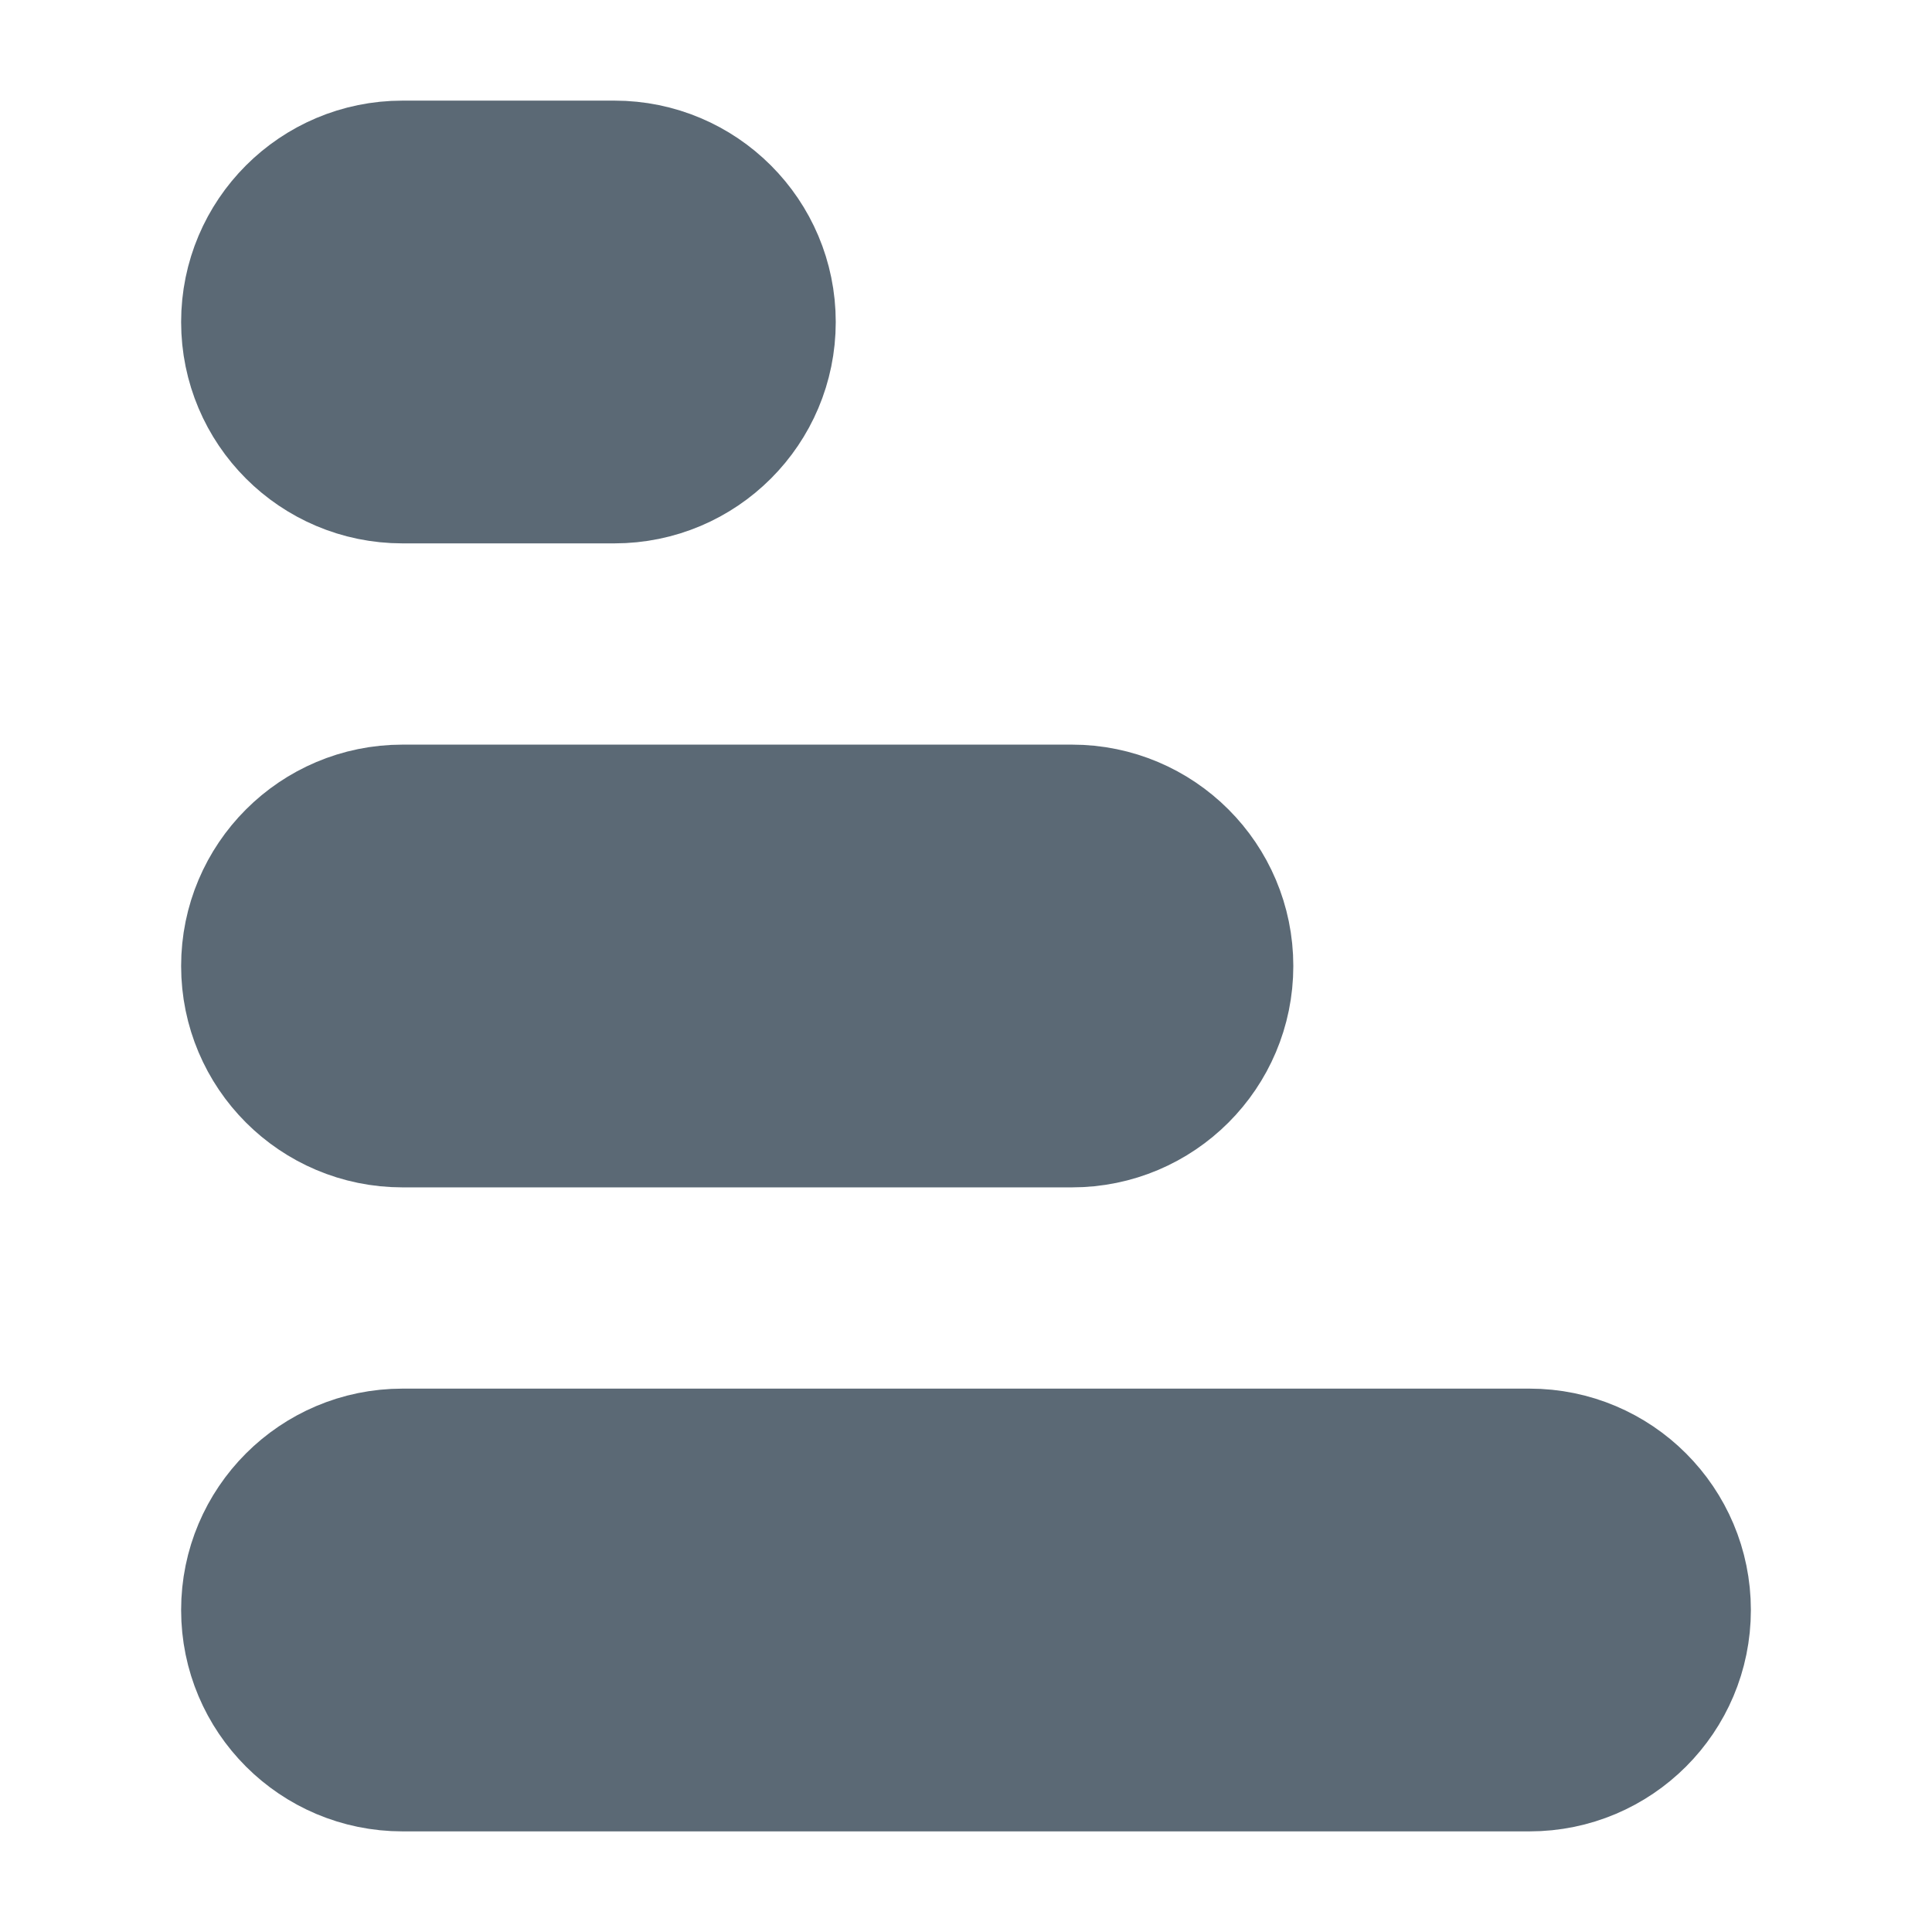 <svg width="24" height="24" viewBox="0 0 24 24" fill="none" xmlns="http://www.w3.org/2000/svg">
<path d="M3 20C3 21.105 3.895 22 5 22L19 22C20.105 22 21 21.105 21 20C21 18.895 20.105 18 19 18L5 18C3.895 18 3 18.895 3 20Z" fill="#5B6975" stroke="#5B6975" stroke-width="1.5" stroke-linecap="round" stroke-linejoin="round"/>
<path d="M3 12C3 13.105 3.895 14 5 14L13.316 14C14.421 14 15.316 13.105 15.316 12C15.316 10.895 14.421 10 13.316 10L5 10C3.895 10 3 10.895 3 12Z" fill="#5B6975" stroke="#5B6975" stroke-width="1.5" stroke-linecap="round" stroke-linejoin="round"/>
<path d="M3 4C3 5.105 3.895 6 5 6L7.632 6C8.737 6 9.632 5.105 9.632 4C9.632 2.895 8.737 2 7.632 2L5 2C3.895 2 3 2.895 3 4Z" fill="#5B6975" stroke="#5B6975" stroke-width="1.5" stroke-linecap="round" stroke-linejoin="round"/>
</svg>

